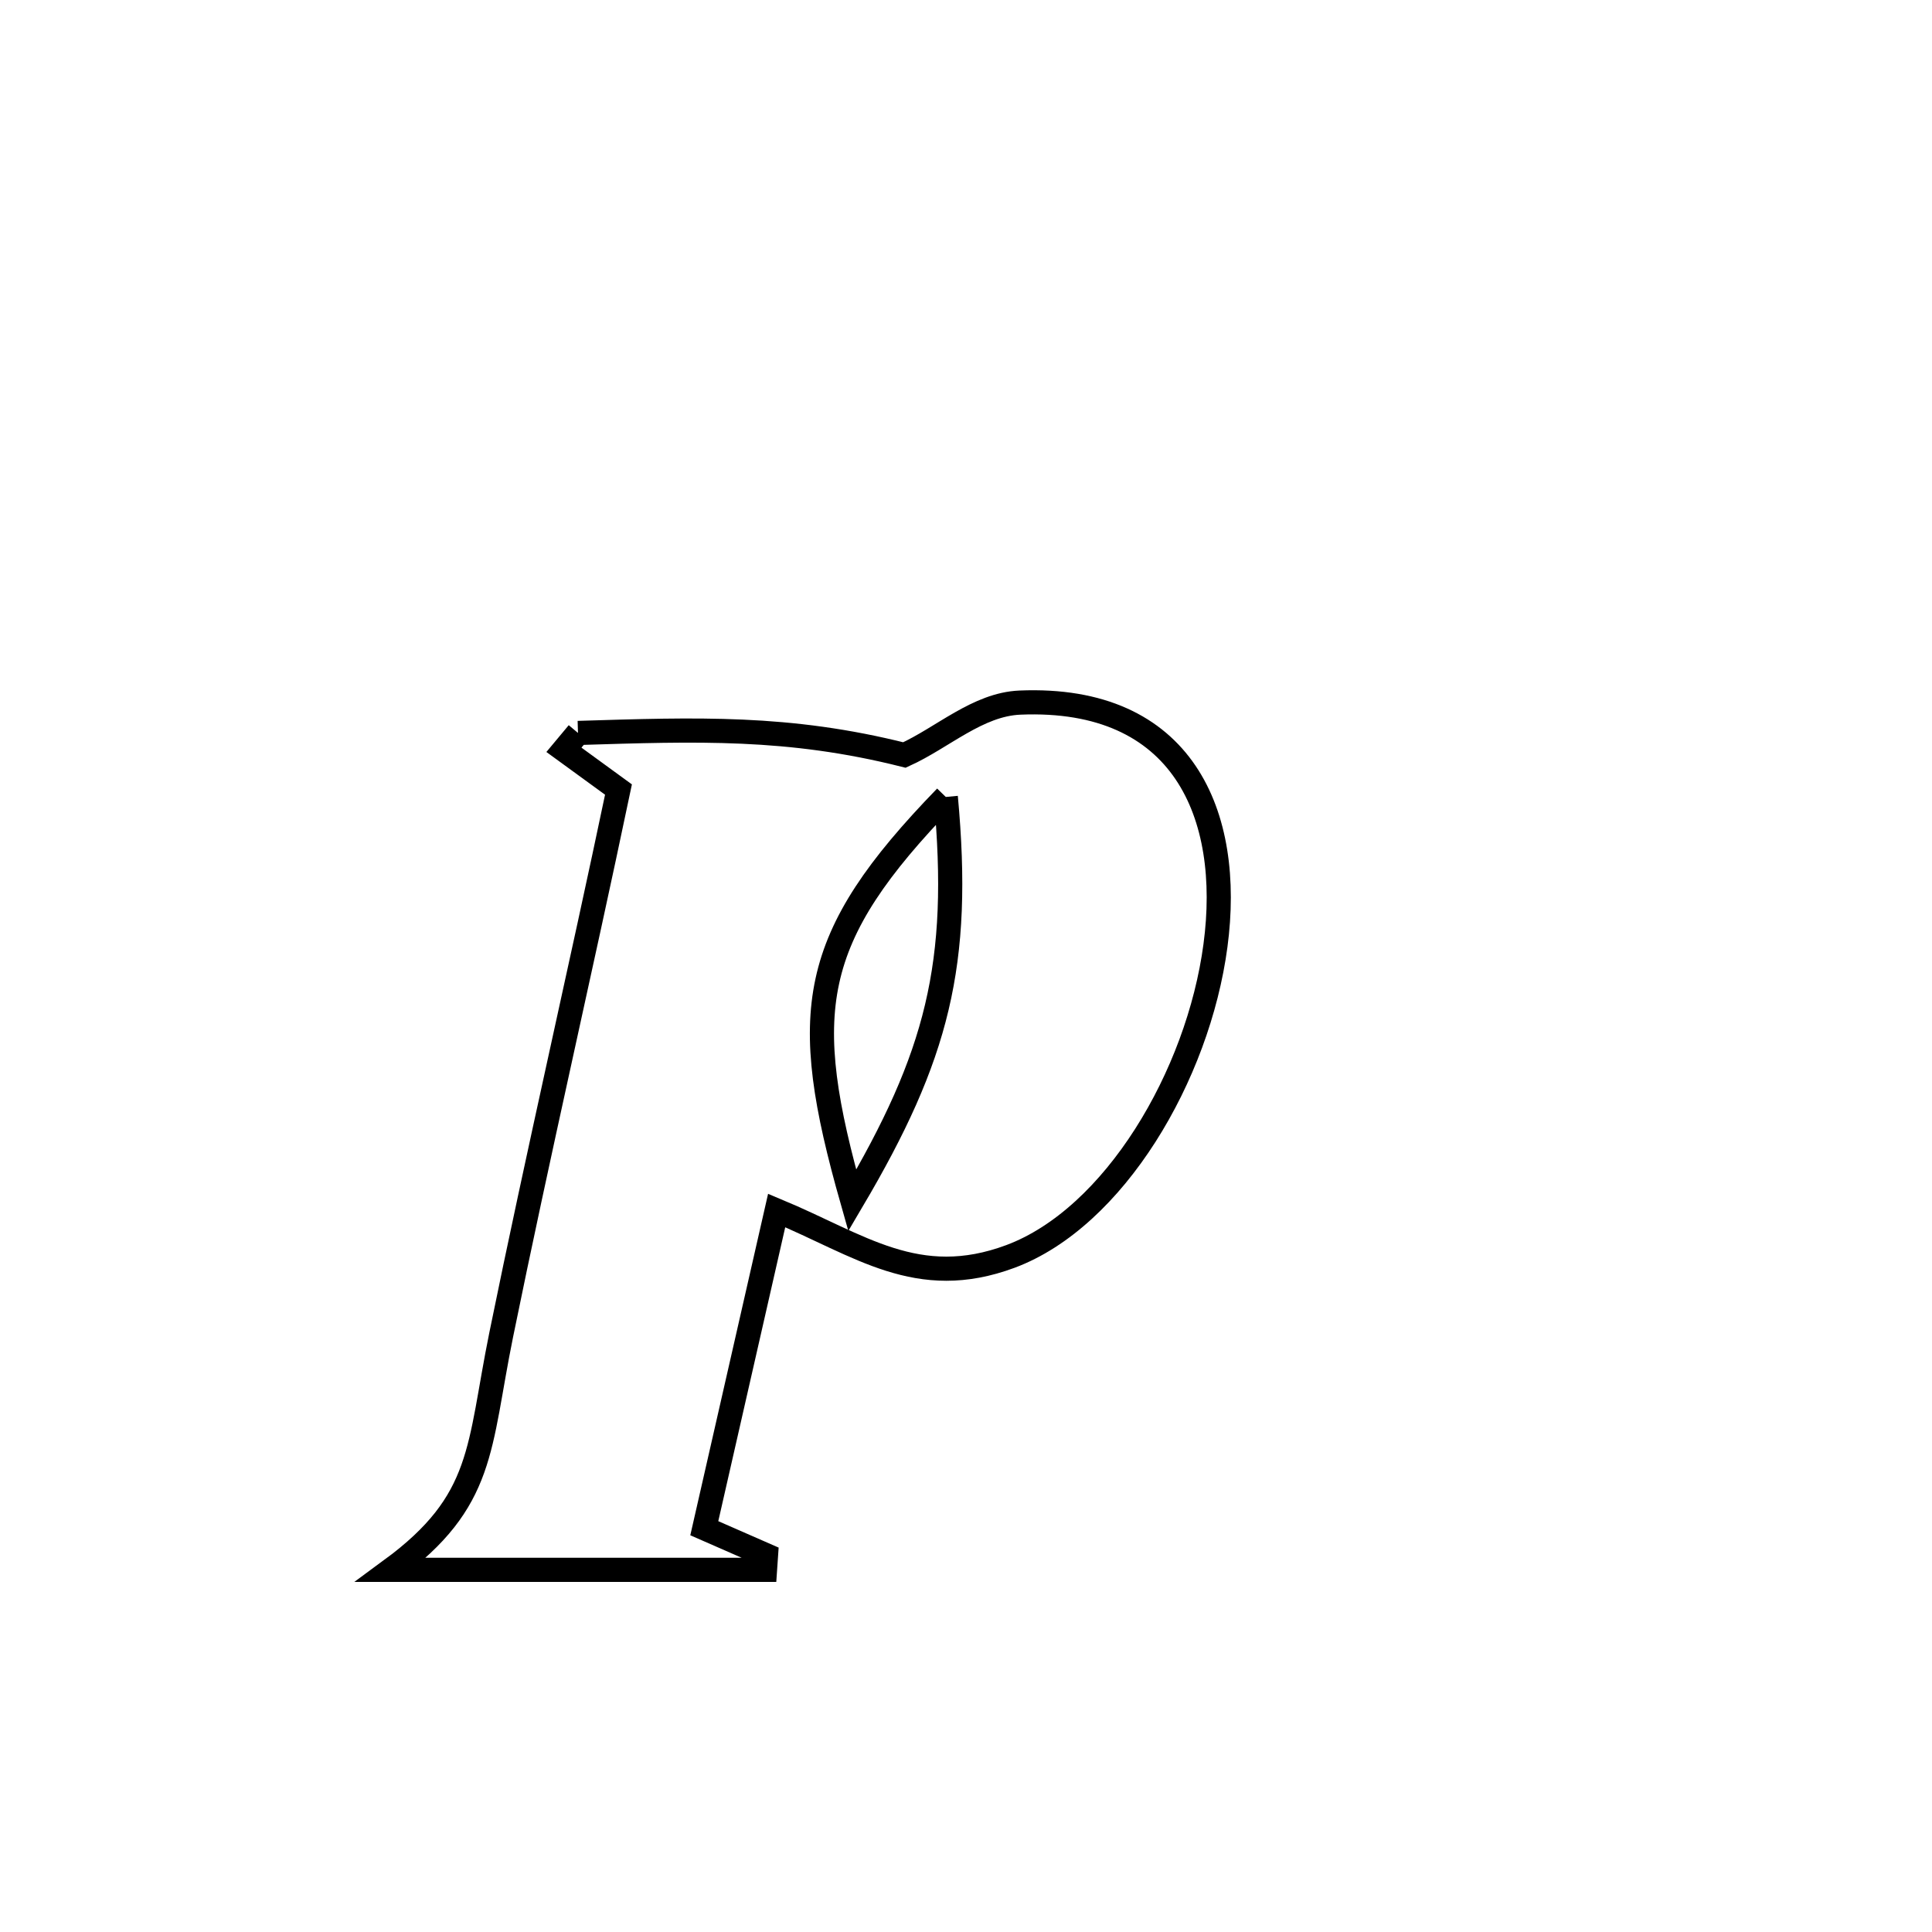 <svg xmlns="http://www.w3.org/2000/svg" viewBox="0.0 0.0 24.0 24.0" height="200px" width="200px"><path fill="none" stroke="black" stroke-width=".3" stroke-opacity="1.0"  filling="0" d="M7.18 9.105 L7.18 9.105 C8.656 9.06 9.793 9.016 11.235 9.379 L11.235 9.379 C11.713 9.162 12.145 8.75 12.67 8.728 C14.701 8.643 15.315 10.123 15.099 11.745 C14.884 13.366 13.839 15.128 12.552 15.608 C11.398 16.037 10.681 15.467 9.648 15.037 L9.648 15.037 C9.348 16.353 9.049 17.668 8.749 18.984 L8.749 18.984 C9.005 19.096 9.26 19.208 9.516 19.32 L9.516 19.32 C9.512 19.381 9.507 19.441 9.503 19.501 L9.503 19.501 C7.955 19.501 6.407 19.501 4.859 19.501 L4.859 19.501 C6.025 18.644 5.94 17.989 6.226 16.582 C6.687 14.32 7.209 12.068 7.683 9.808 L7.683 9.808 C7.457 9.643 7.231 9.478 7.005 9.314 L7.005 9.314 C7.063 9.244 7.122 9.174 7.18 9.105 L7.18 9.105"></path>
<path fill="none" stroke="black" stroke-width=".3" stroke-opacity="1.0"  filling="0" d="M11.749 9.9 L11.749 9.9 C10.04 11.661 9.921 12.567 10.587 14.913 L10.587 14.913 C11.647 13.116 11.941 11.979 11.749 9.9 L11.749 9.9"></path></svg>
